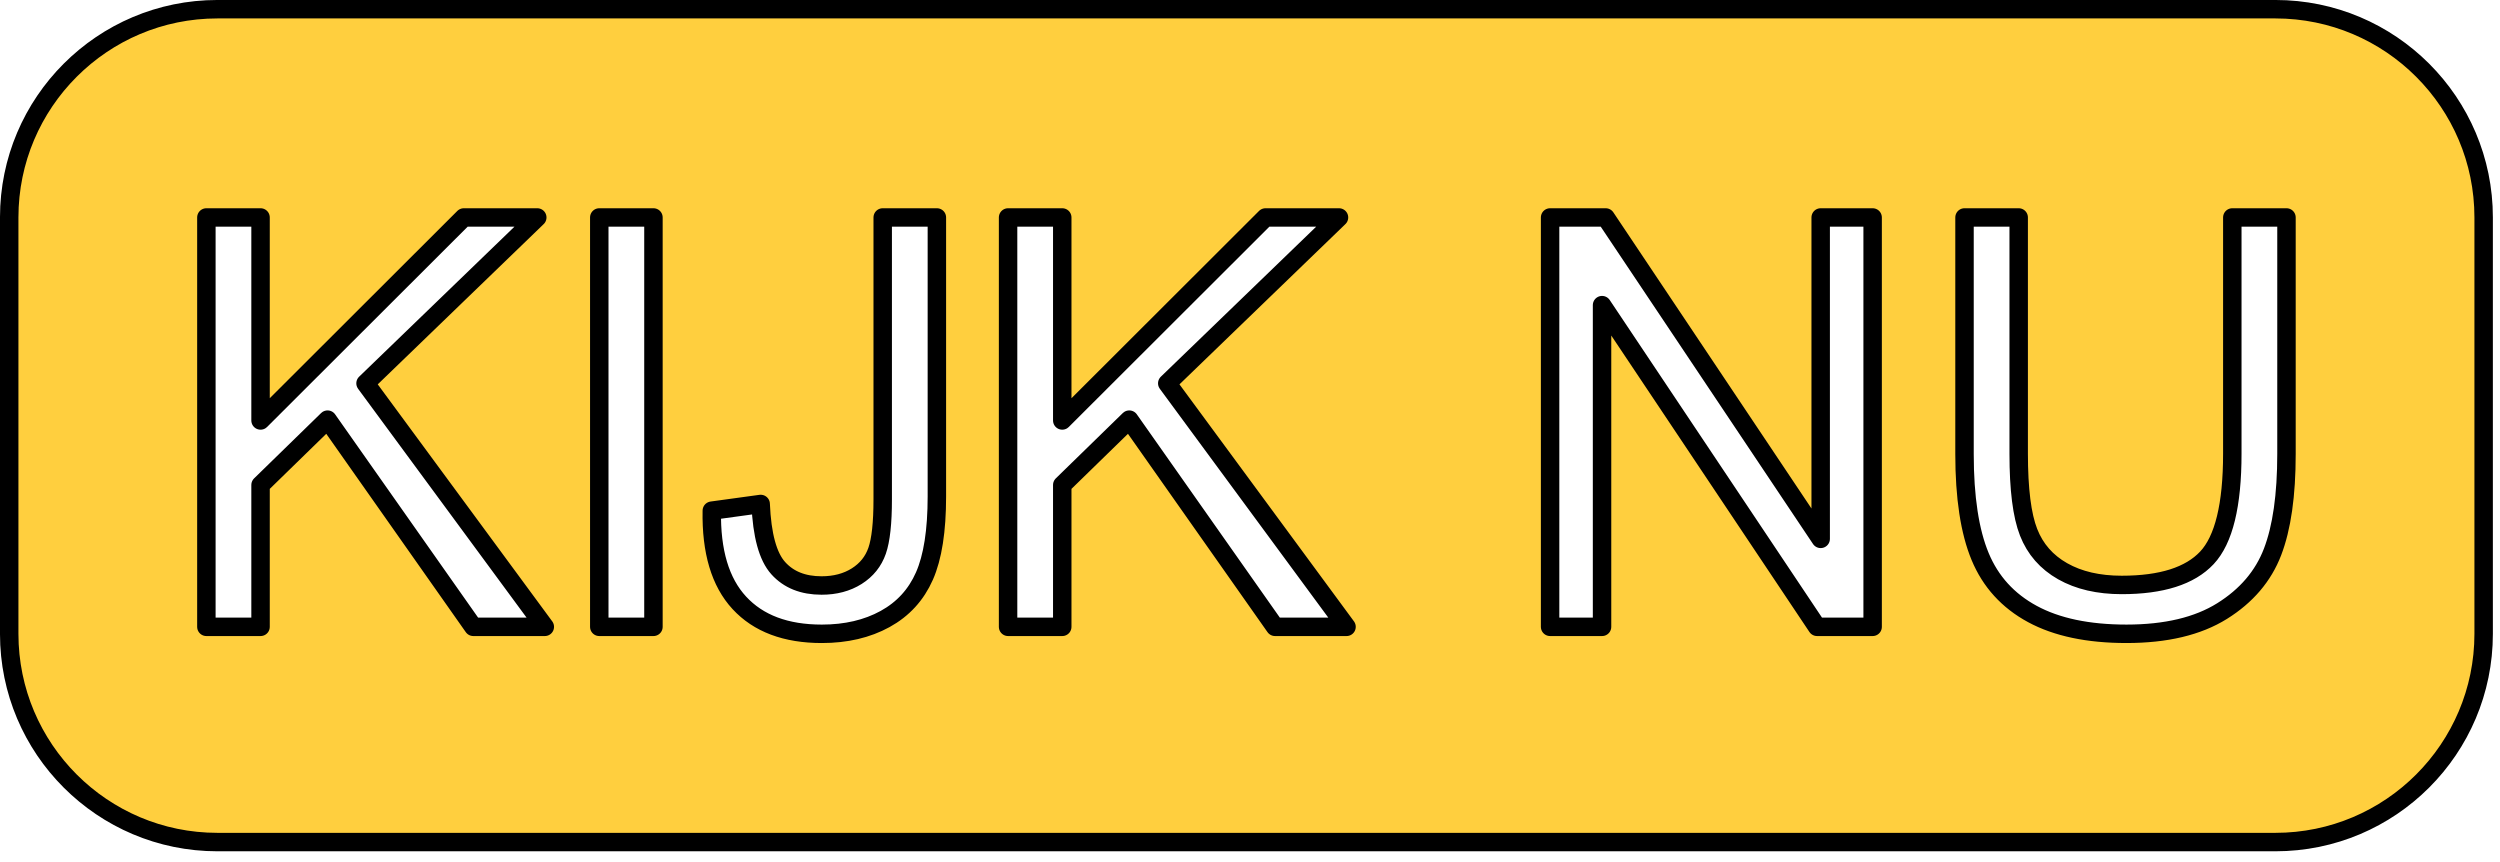 <?xml version="1.0" encoding="UTF-8" standalone="no"?><!DOCTYPE svg PUBLIC "-//W3C//DTD SVG 1.1//EN" "http://www.w3.org/Graphics/SVG/1.1/DTD/svg11.dtd"><svg width="100%" height="100%" viewBox="0 0 145 50" version="1.1" xmlns="http://www.w3.org/2000/svg" xmlns:xlink="http://www.w3.org/1999/xlink" xml:space="preserve" style="fill-rule:evenodd;clip-rule:evenodd;stroke-linecap:round;stroke-linejoin:round;stroke-miterlimit:1.5;"><path d="M131.975,0.534c6.665,0 12.077,5.411 12.077,12.076l0,24.153c0,6.666 -5.412,12.077 -12.077,12.077l-119.365,0c-6.665,0 -12.076,-5.411 -12.076,-12.077l0,-24.153c0,-6.665 5.411,-12.076 12.076,-12.076l119.365,0Zm-77.636,12.079l-3.142,0l0,16.358c0,1.36 -0.108,2.351 -0.324,2.972c-0.216,0.621 -0.61,1.112 -1.182,1.474c-0.572,0.361 -1.253,0.542 -2.041,0.542c-1.069,0 -1.906,-0.334 -2.51,-1.004c-0.605,-0.669 -0.945,-1.911 -1.021,-3.725l-2.834,0.389c-0.043,2.364 0.488,4.146 1.595,5.344c1.107,1.199 2.702,1.798 4.786,1.798c1.404,0 2.627,-0.286 3.669,-0.858c1.042,-0.572 1.803,-1.404 2.283,-2.494c0.481,-1.091 0.721,-2.63 0.721,-4.616l0,-16.18Zm75.135,0l3.142,0l0,13.718c0,2.386 -0.27,4.281 -0.81,5.685c-0.54,1.403 -1.514,2.545 -2.923,3.425c-1.409,0.88 -3.258,1.32 -5.548,1.32c-2.224,0 -4.043,-0.383 -5.458,-1.15c-1.414,-0.766 -2.424,-1.876 -3.028,-3.328c-0.605,-1.452 -0.907,-3.436 -0.907,-5.952l0,-13.718l3.142,0l0,13.702c0,2.062 0.191,3.582 0.575,4.559c0.383,0.977 1.042,1.73 1.976,2.259c0.934,0.529 2.075,0.794 3.425,0.794c2.311,0 3.957,-0.524 4.94,-1.571c0.983,-1.048 1.474,-3.061 1.474,-6.041l0,-13.702Zm-97.875,23.743l-10.398,-14.123l9.961,-9.62l-4.259,0l-11.791,11.774l0,-11.774l-3.142,0l0,23.743l3.142,0l0,-8.227l3.887,-3.79l8.454,12.017l4.146,0Zm6.301,0l0,-23.743l-3.142,0l0,23.743l3.142,0Zm40.199,0l-10.398,-14.123l9.961,-9.62l-4.26,0l-11.791,11.774l0,-11.774l-3.142,0l0,23.743l3.142,0l0,-8.227l3.887,-3.79l8.455,12.017l4.146,0Zm15.03,-23.743l-3.223,0l0,23.743l3.013,0l0,-18.658l12.471,18.658l3.223,0l0,-23.743l-3.013,0l0,18.641l-12.471,-18.641Z" style="fill:#ffcf3e;stroke:#000;stroke-width:1.07px;"/></svg>